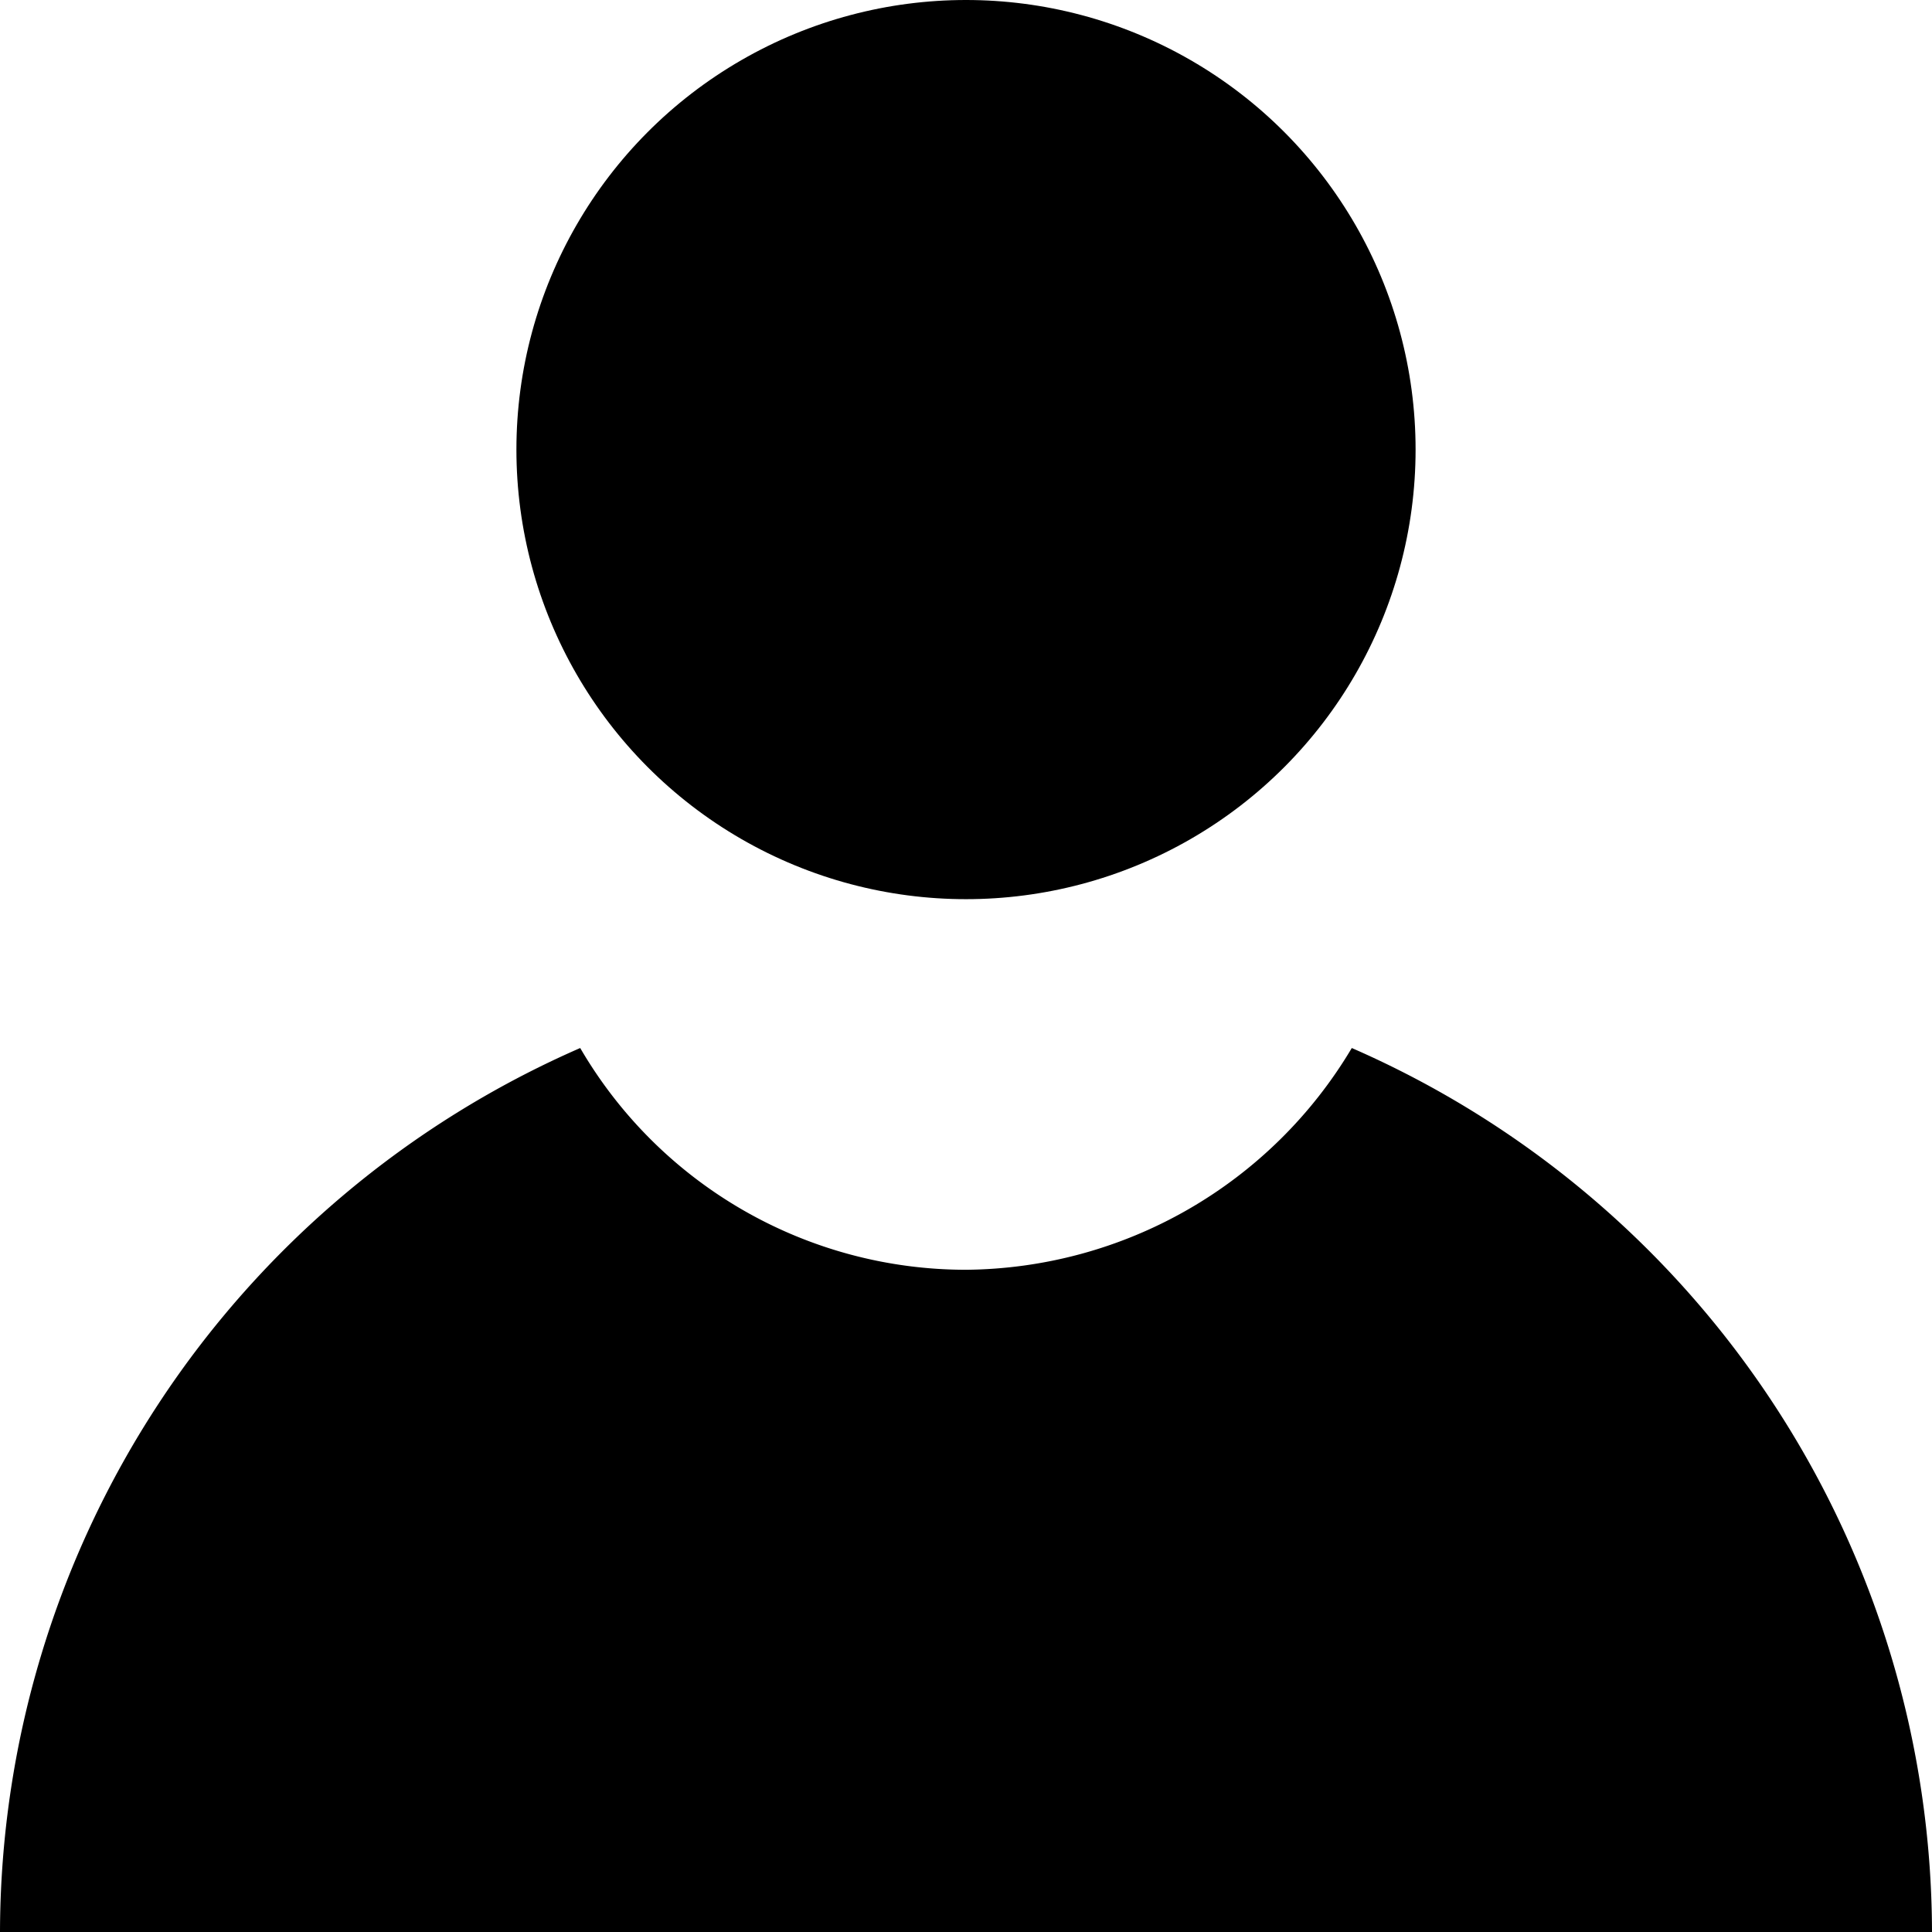 <svg xmlns="http://www.w3.org/2000/svg" width="24" height="24" viewBox="0 0 63.6 63.6"><circle cx="31.8" cy="14.8" r="14.8"/><path d="M44.5 34.5a14.92 14.92 0 0 1-12.7 7.3 14.7 14.7 0 0 1-12.7-7.3A31.83 31.83 0 0 0 0 63.6h63.6a31.83 31.83 0 0 0-19.1-29.1"/></svg>